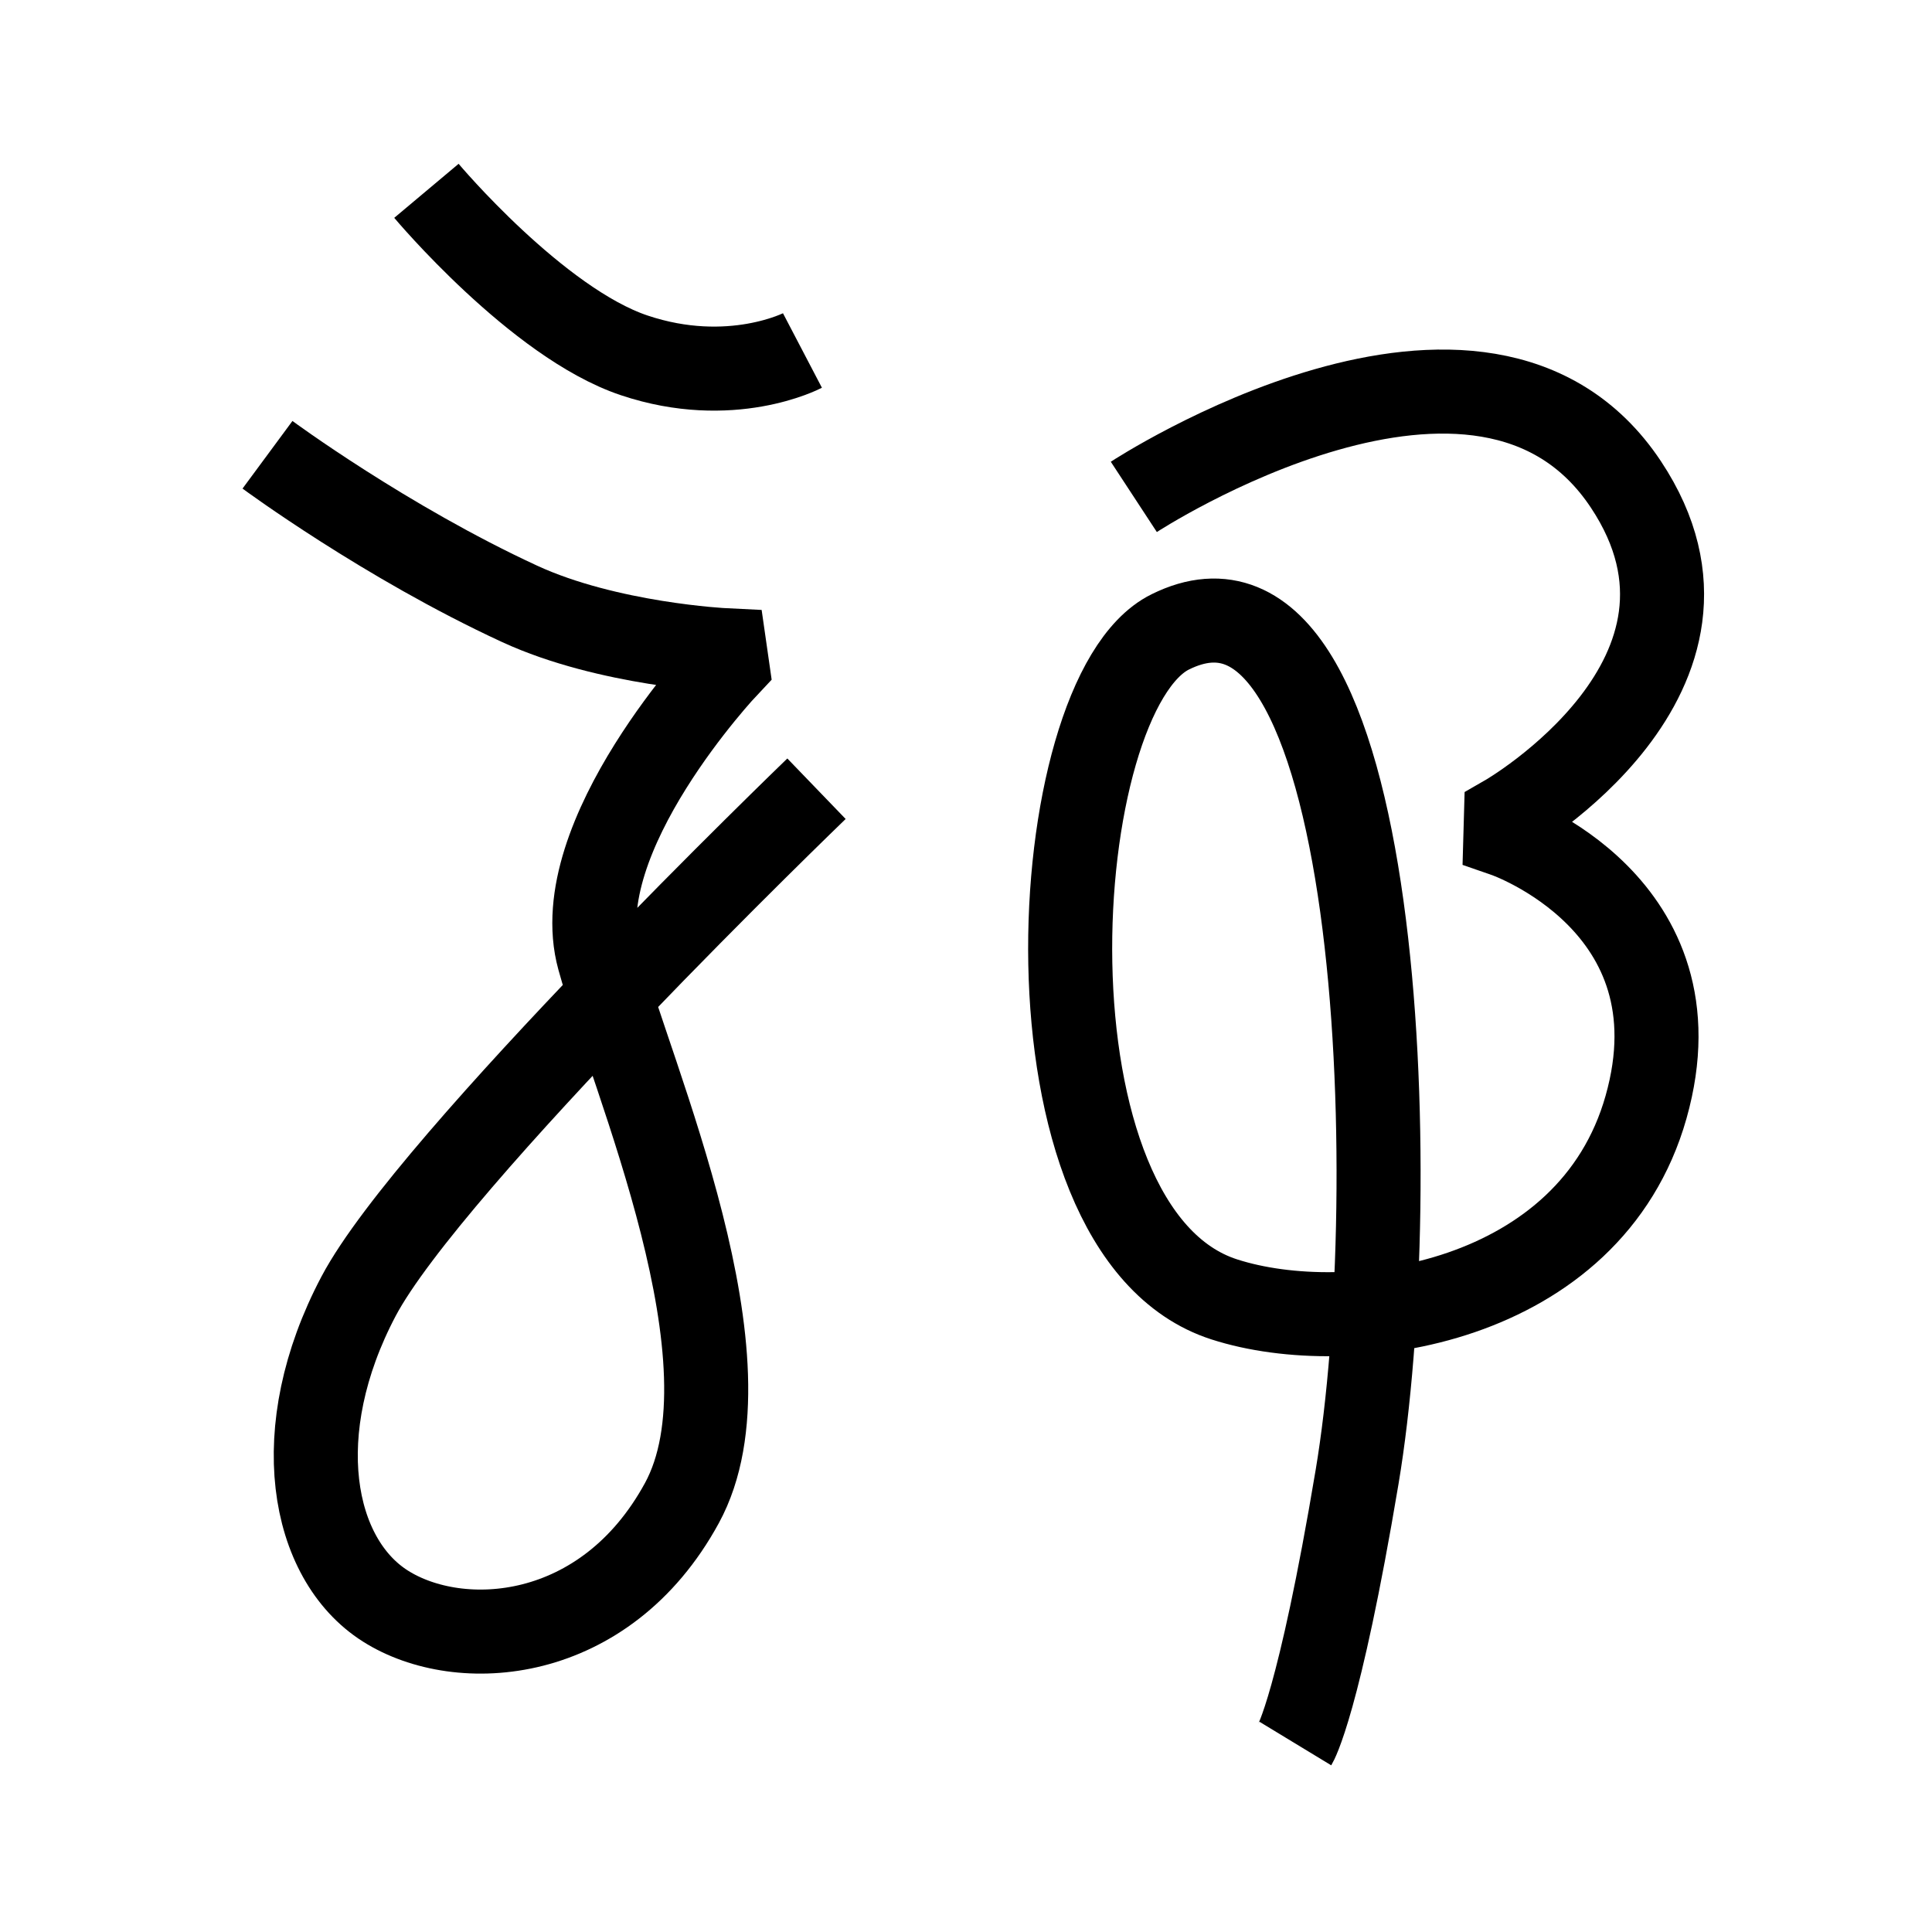<?xml version="1.0" encoding="UTF-8"?>
<svg xmlns="http://www.w3.org/2000/svg" xmlns:xlink="http://www.w3.org/1999/xlink" width="1000pt" height="1000pt" viewBox="0 0 1000 1000" version="1.1">
<g id="surface1">
<path style="fill:none;stroke-width:8.7;stroke-linecap:butt;stroke-linejoin:miter;stroke:rgb(0%,0%,0%);stroke-opacity:1;stroke-miterlimit:4;" d="M 44.143 19.754 C 44.143 19.754 55.614 33.419 65.645 36.784 C 75.675 40.149 83.069 36.283 83.069 36.283 " transform="matrix(5,0,0,5,0,0)"/>
<path style="fill:none;stroke-width:8.7;stroke-linecap:butt;stroke-linejoin:miter;stroke:rgb(0%,0%,0%);stroke-opacity:1;stroke-miterlimit:4;" d="M 27.69 47.078 C 27.69 47.078 39.922 56.111 53.798 62.515 C 62.927 66.727 75.049 67.312 75.049 67.312 L 75.277 68.899 C 75.277 68.899 58.523 86.602 62 99.234 C 65.476 111.865 78.527 141.041 70.586 155.605 C 62.645 170.169 47.587 171.138 39.889 166.254 C 32.191 161.37 29.75 148.134 37.121 134.184 C 44.493 120.233 84.523 81.649 84.523 81.649 " transform="matrix(5,0,0,5,0,0)"/>
<path style="fill:none;stroke-width:8.7;stroke-linecap:butt;stroke-linejoin:miter;stroke:rgb(0%,0%,0%);stroke-opacity:1;stroke-miterlimit:4;" d="M 117.373 51.438 C 117.373 51.438 153.471 27.789 168.316 50.152 C 181.416 69.888 155.895 84.548 155.895 84.548 L 155.841 86.466 C 155.841 86.466 176.349 93.564 170.398 114.606 C 164.615 135.05 139.709 138.691 126.737 134.513 C 104.8 127.448 108.036 71.917 121.138 65.416 C 143.234 54.452 145.501 122.97 140.485 152.895 C 136.537 176.457 134.09 180.488 134.09 180.488 " transform="matrix(5,0,0,5,0,0)"/>
</g>
</svg>
